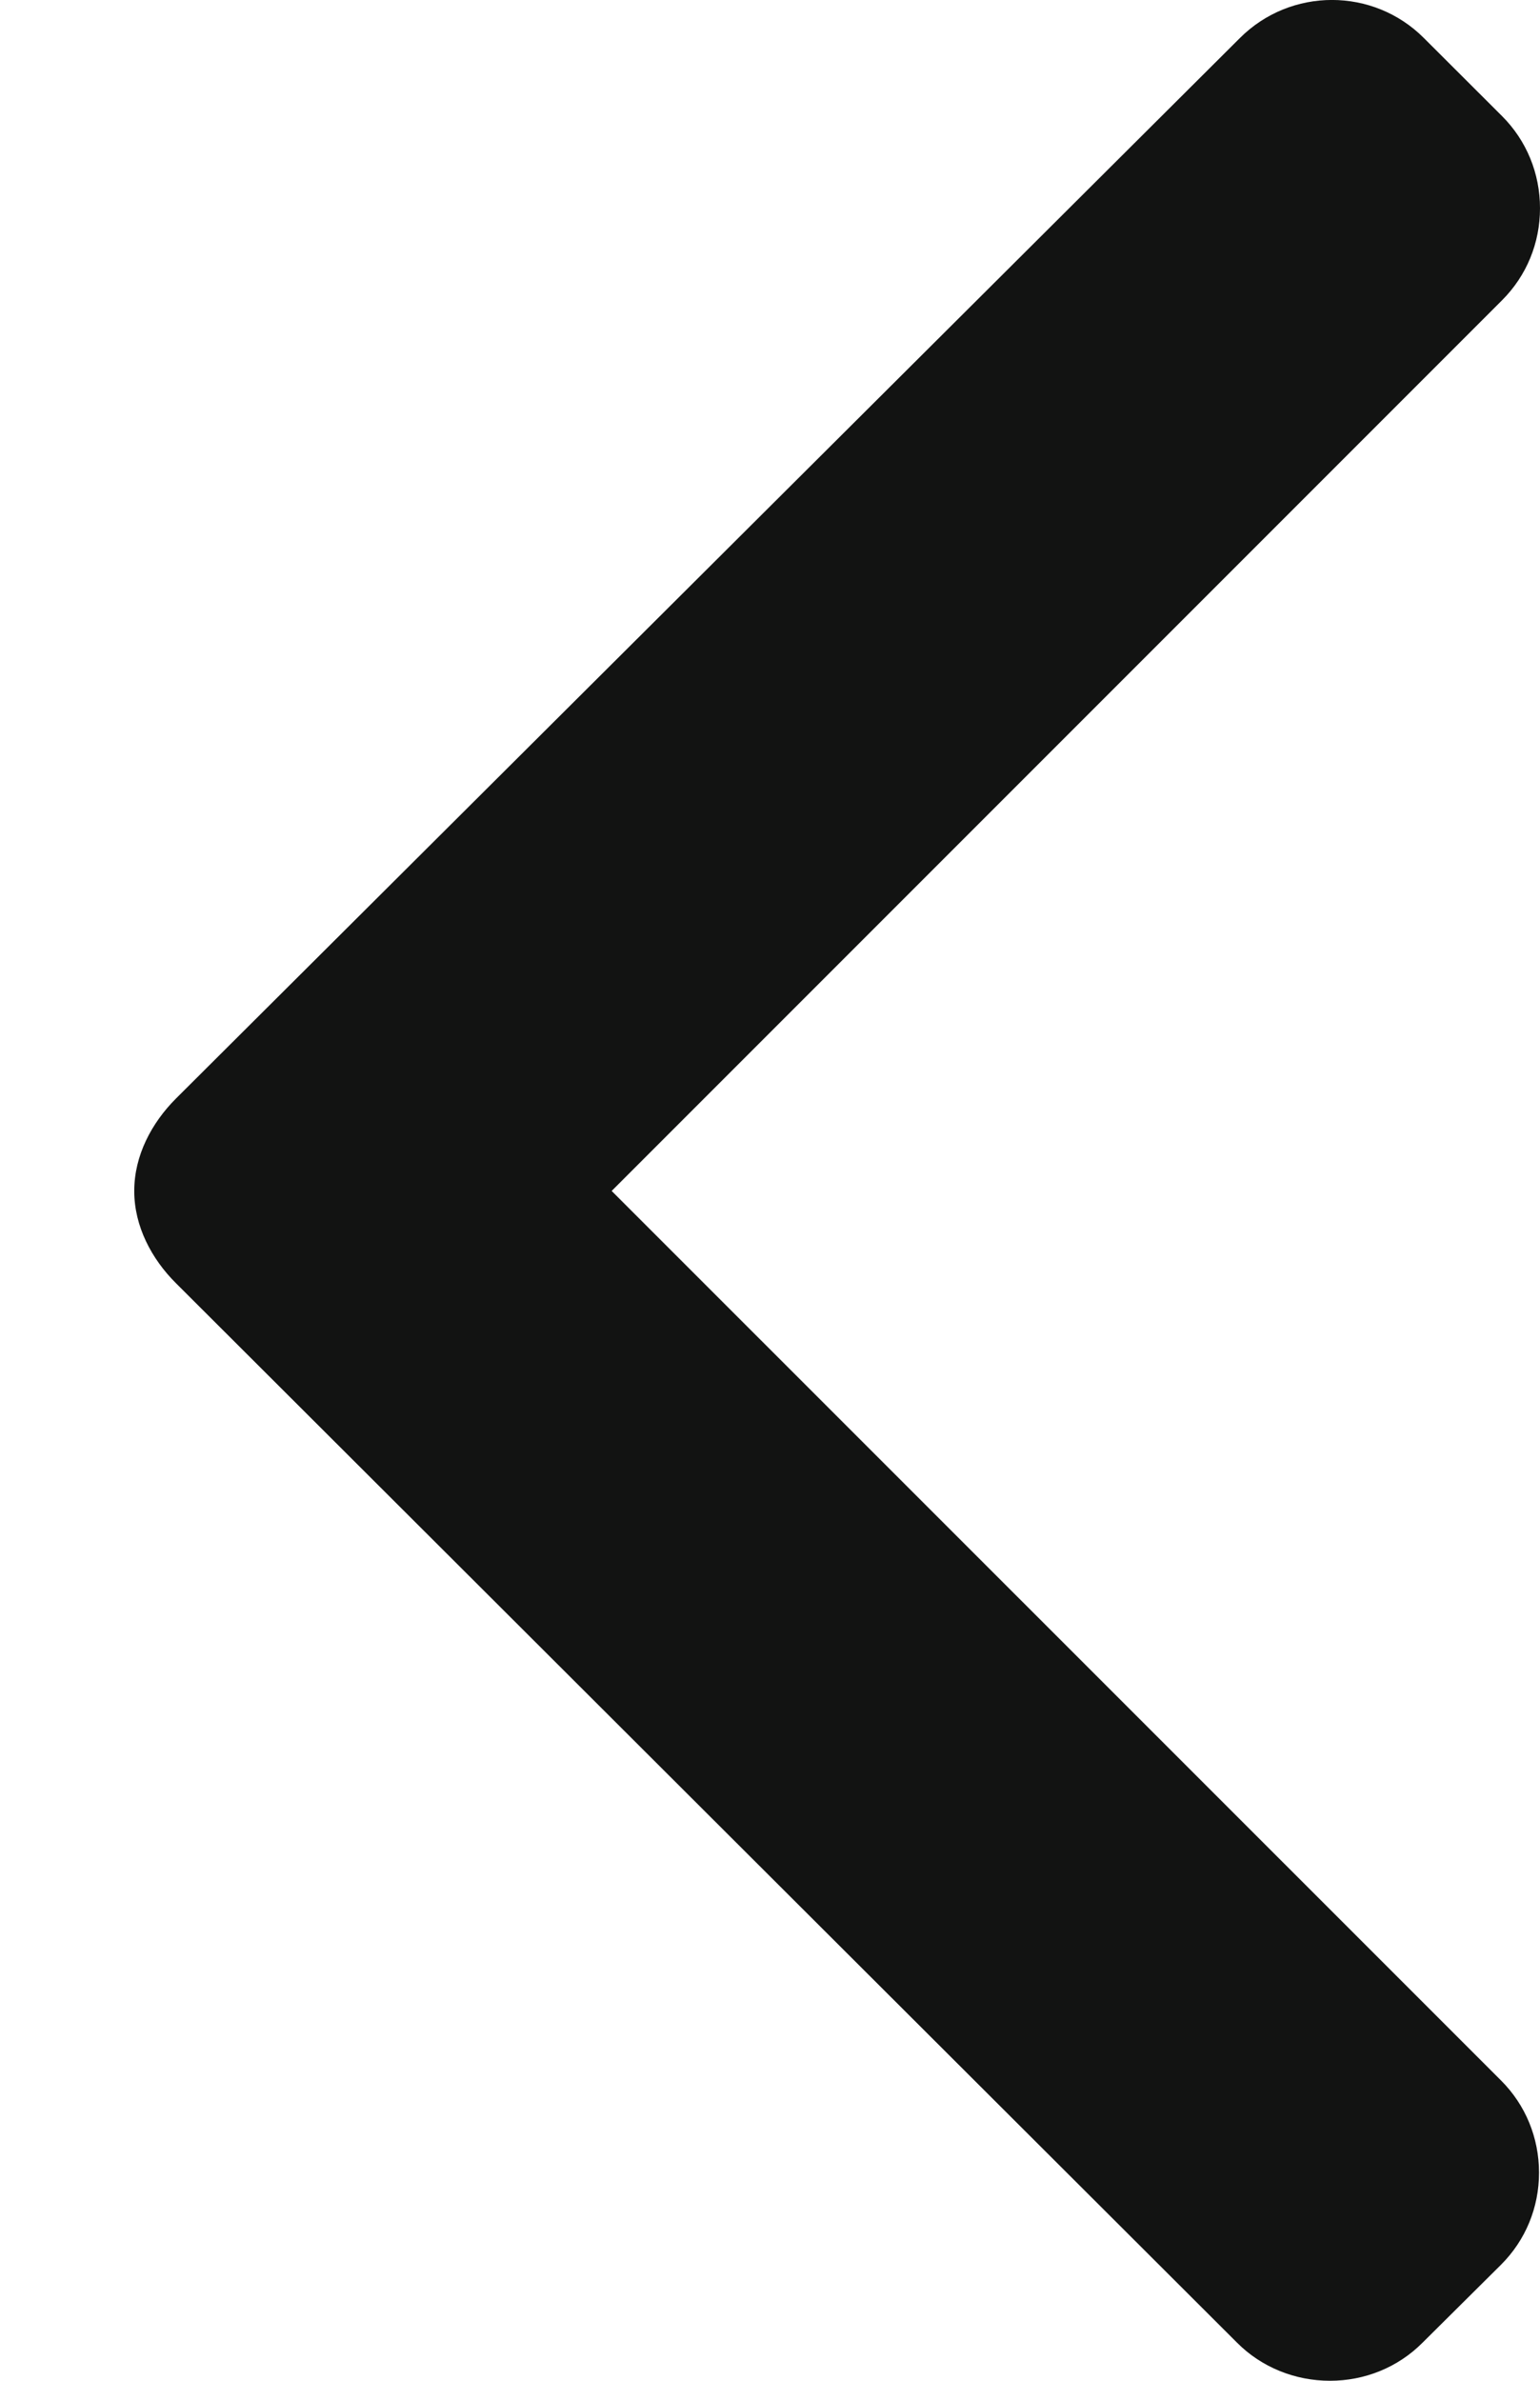 <svg width="11" height="17" viewBox="0 0 11 17" fill="none" xmlns="http://www.w3.org/2000/svg">
<path d="M10.161 16.728L10.722 16.171C10.897 15.996 10.993 15.763 10.993 15.514C10.993 15.265 10.897 15.031 10.722 14.856L4.369 8.504L10.729 2.144C10.904 1.969 11 1.736 11 1.487C11 1.238 10.904 1.004 10.729 0.829L10.171 0.272C9.809 -0.091 9.219 -0.091 8.856 0.272L1.257 7.844C1.082 8.019 0.959 8.252 0.959 8.503L0.959 8.506C0.959 8.755 1.082 8.989 1.257 9.163L8.836 16.728C9.011 16.904 9.251 17 9.5 17C9.749 17 9.986 16.904 10.161 16.728Z" fill="#121312"/>
</svg>
